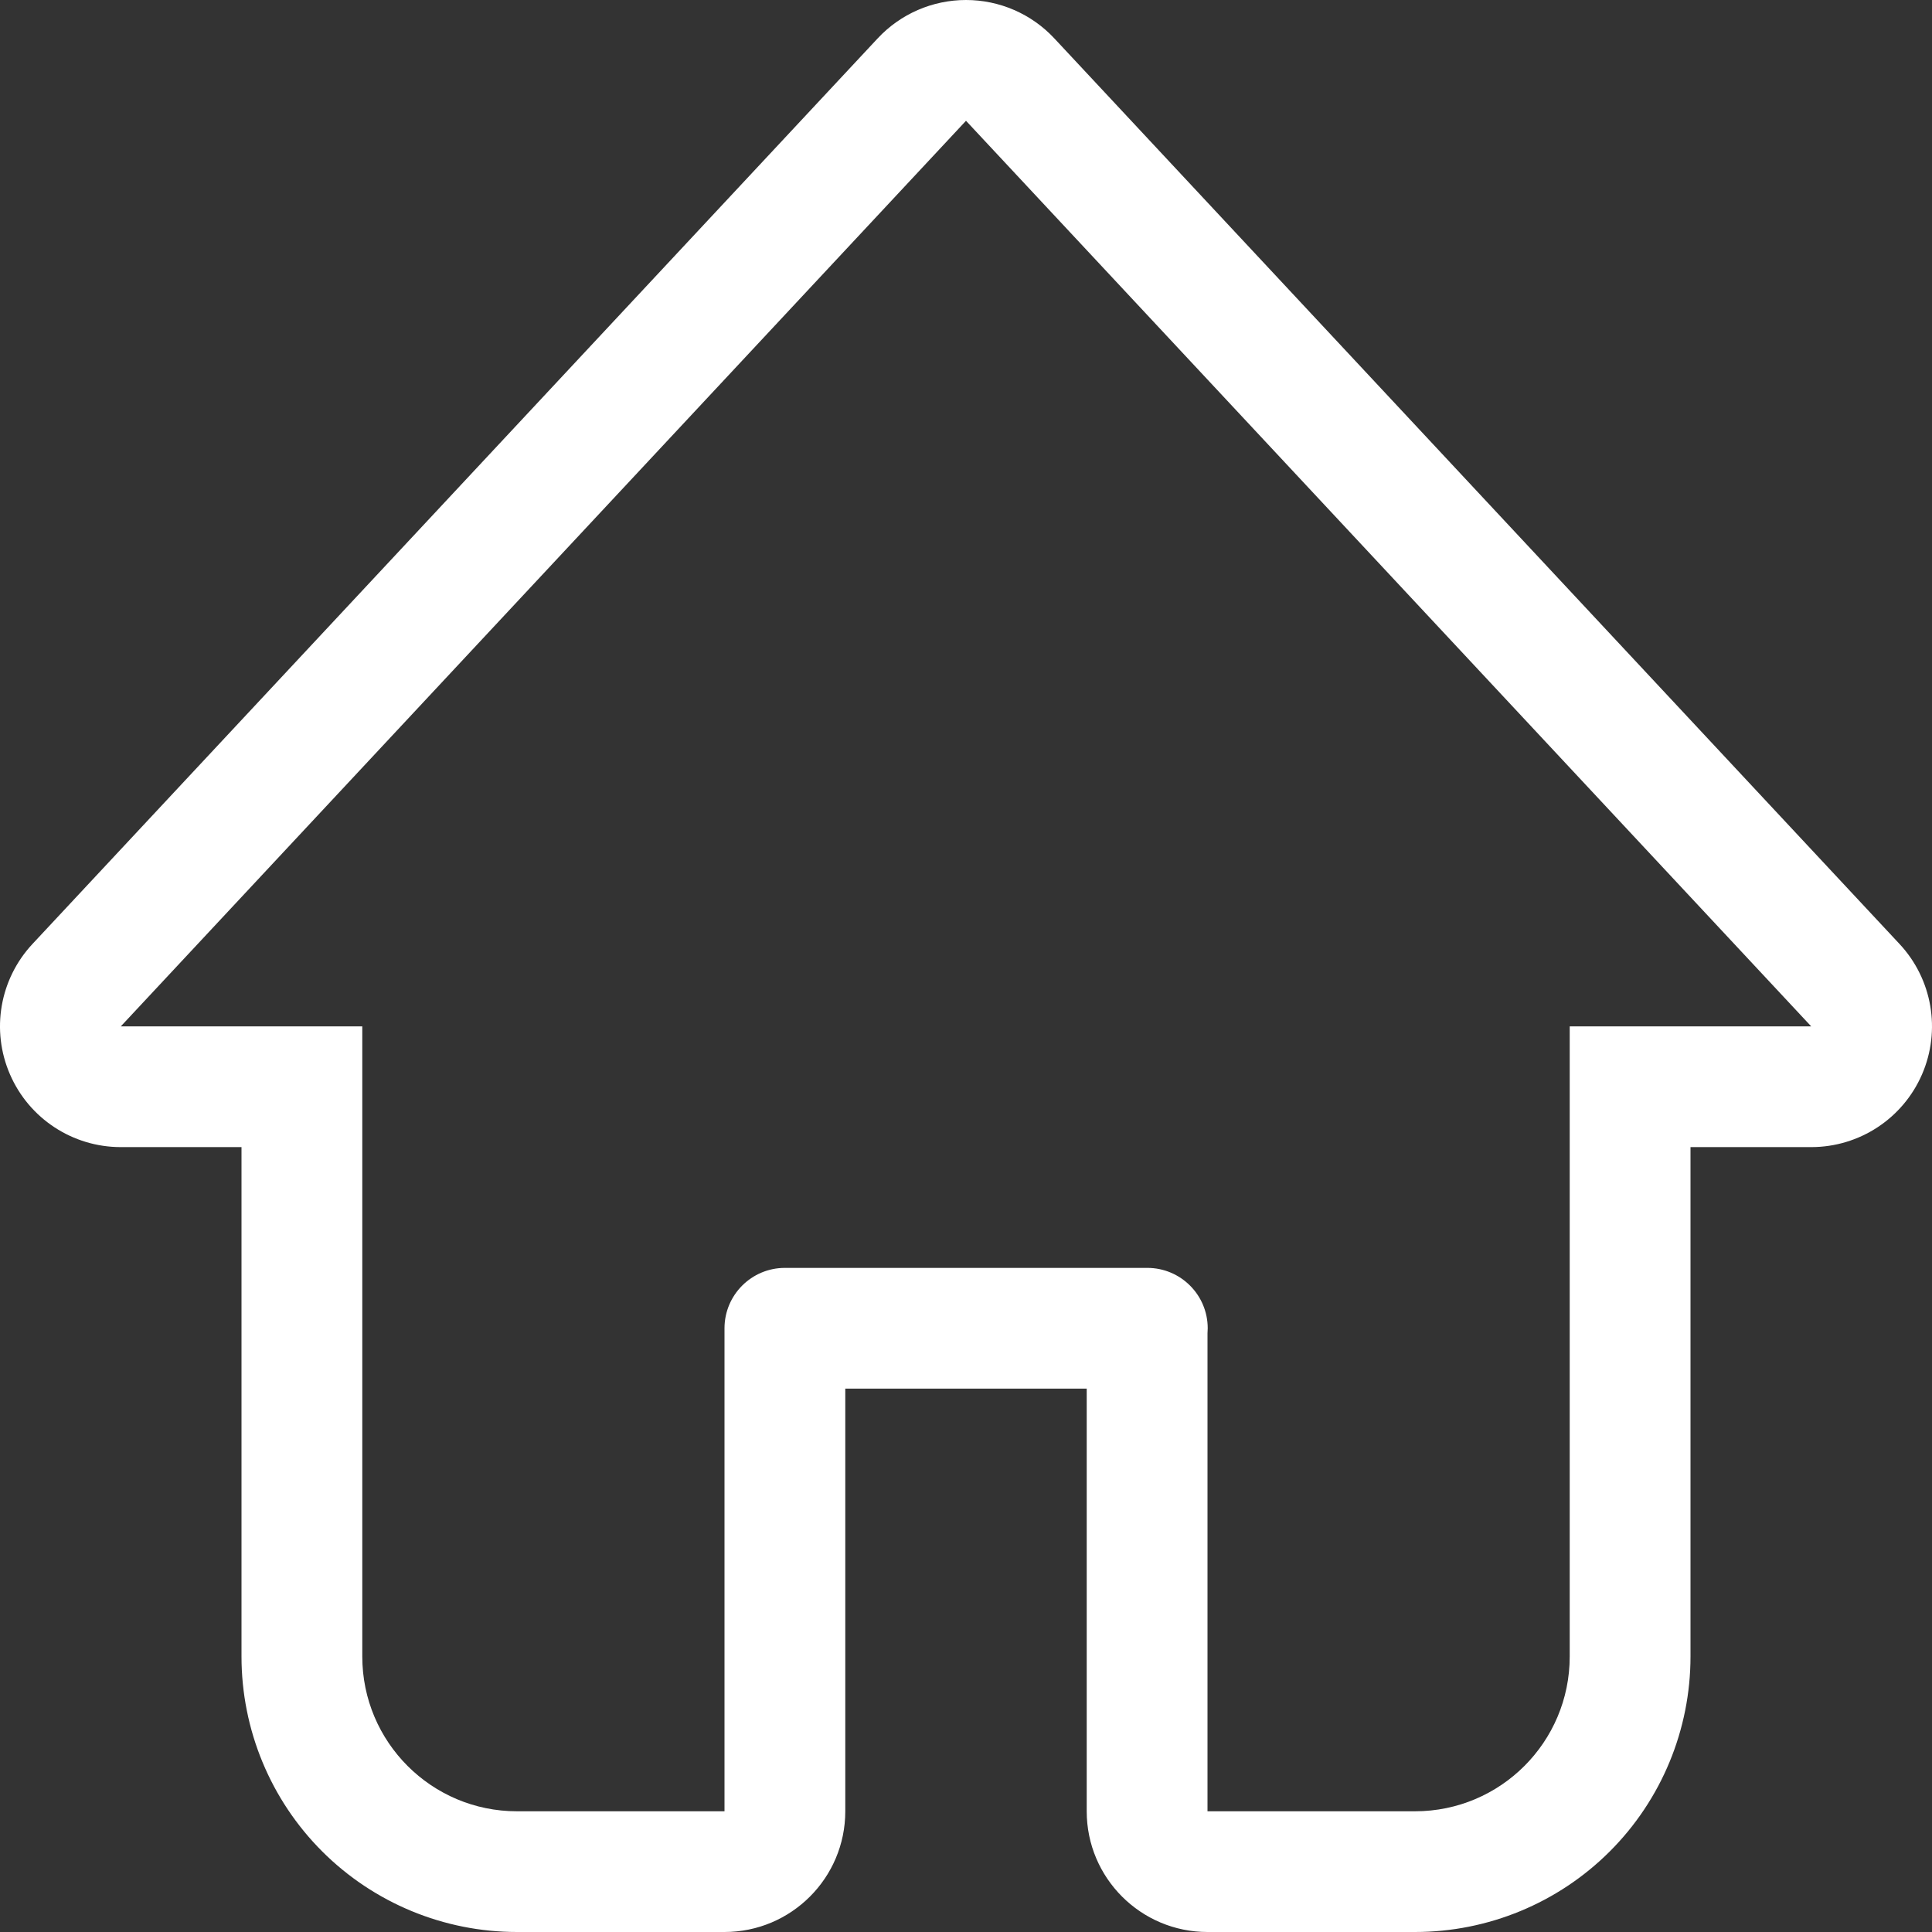 <?xml version="1.0" encoding="UTF-8"?>
<svg width="27px" height="27px" viewBox="0 0 27 27" version="1.1" xmlns="http://www.w3.org/2000/svg" xmlns:xlink="http://www.w3.org/1999/xlink">
    <rect x="0" y="0" width="27" height="27" fill="#333333" stroke="none"/>
    <!-- Generator: Sketch 49 (51002) - http://www.bohemiancoding.com/sketch -->
    <title>首页</title>
    <desc>Created with Sketch.</desc>
    <defs></defs>
    <g id="Page-1" stroke="none" stroke-width="1" fill="none" fill-rule="evenodd">
        <g id="首页" fill="#FFFFFF" fill-rule="nonzero">
            <path d="M26.546,13.192 L14.734,0.536 C14.415,0.194 13.968,-1.79090906e-16 13.5,0 C13.032,1.79090904e-16 12.585,0.194 12.266,0.536 L0.454,13.192 C-0.005,13.684 -0.128,14.4 0.14,15.016 C0.408,15.633 1.016,16.031 1.688,16.031 L3.375,16.031 L3.375,23.15 C3.375,24.172 3.78,25.151 4.502,25.873 C5.224,26.595 6.204,27 7.225,27 L10.125,27 C11.057,27 11.813,26.244 11.813,25.313 L11.813,19.406 L15.187,19.406 L15.187,25.313 C15.187,26.244 15.943,27 16.875,27 L19.775,27 C20.796,27 21.776,26.595 22.498,25.873 C23.22,25.151 23.625,24.172 23.625,23.15 L23.625,16.031 L25.312,16.031 C25.984,16.031 26.592,15.633 26.86,15.016 C27.128,14.4 27.005,13.684 26.546,13.192 Z M21.937,14.344 L21.937,23.151 C21.937,24.345 20.969,25.313 19.775,25.313 L16.875,25.313 L16.875,18.632 C16.877,18.609 16.878,18.586 16.878,18.563 C16.878,18.097 16.5,17.719 16.034,17.719 L10.969,17.719 C10.503,17.719 10.125,18.097 10.125,18.563 L10.125,25.313 L7.225,25.313 C6.031,25.313 5.063,24.345 5.063,23.15 L5.063,14.344 L1.688,14.344 L13.5,1.688 L25.312,14.344 L21.937,14.344 Z" id="Shape"></path>
        </g>
    </g>
</svg>